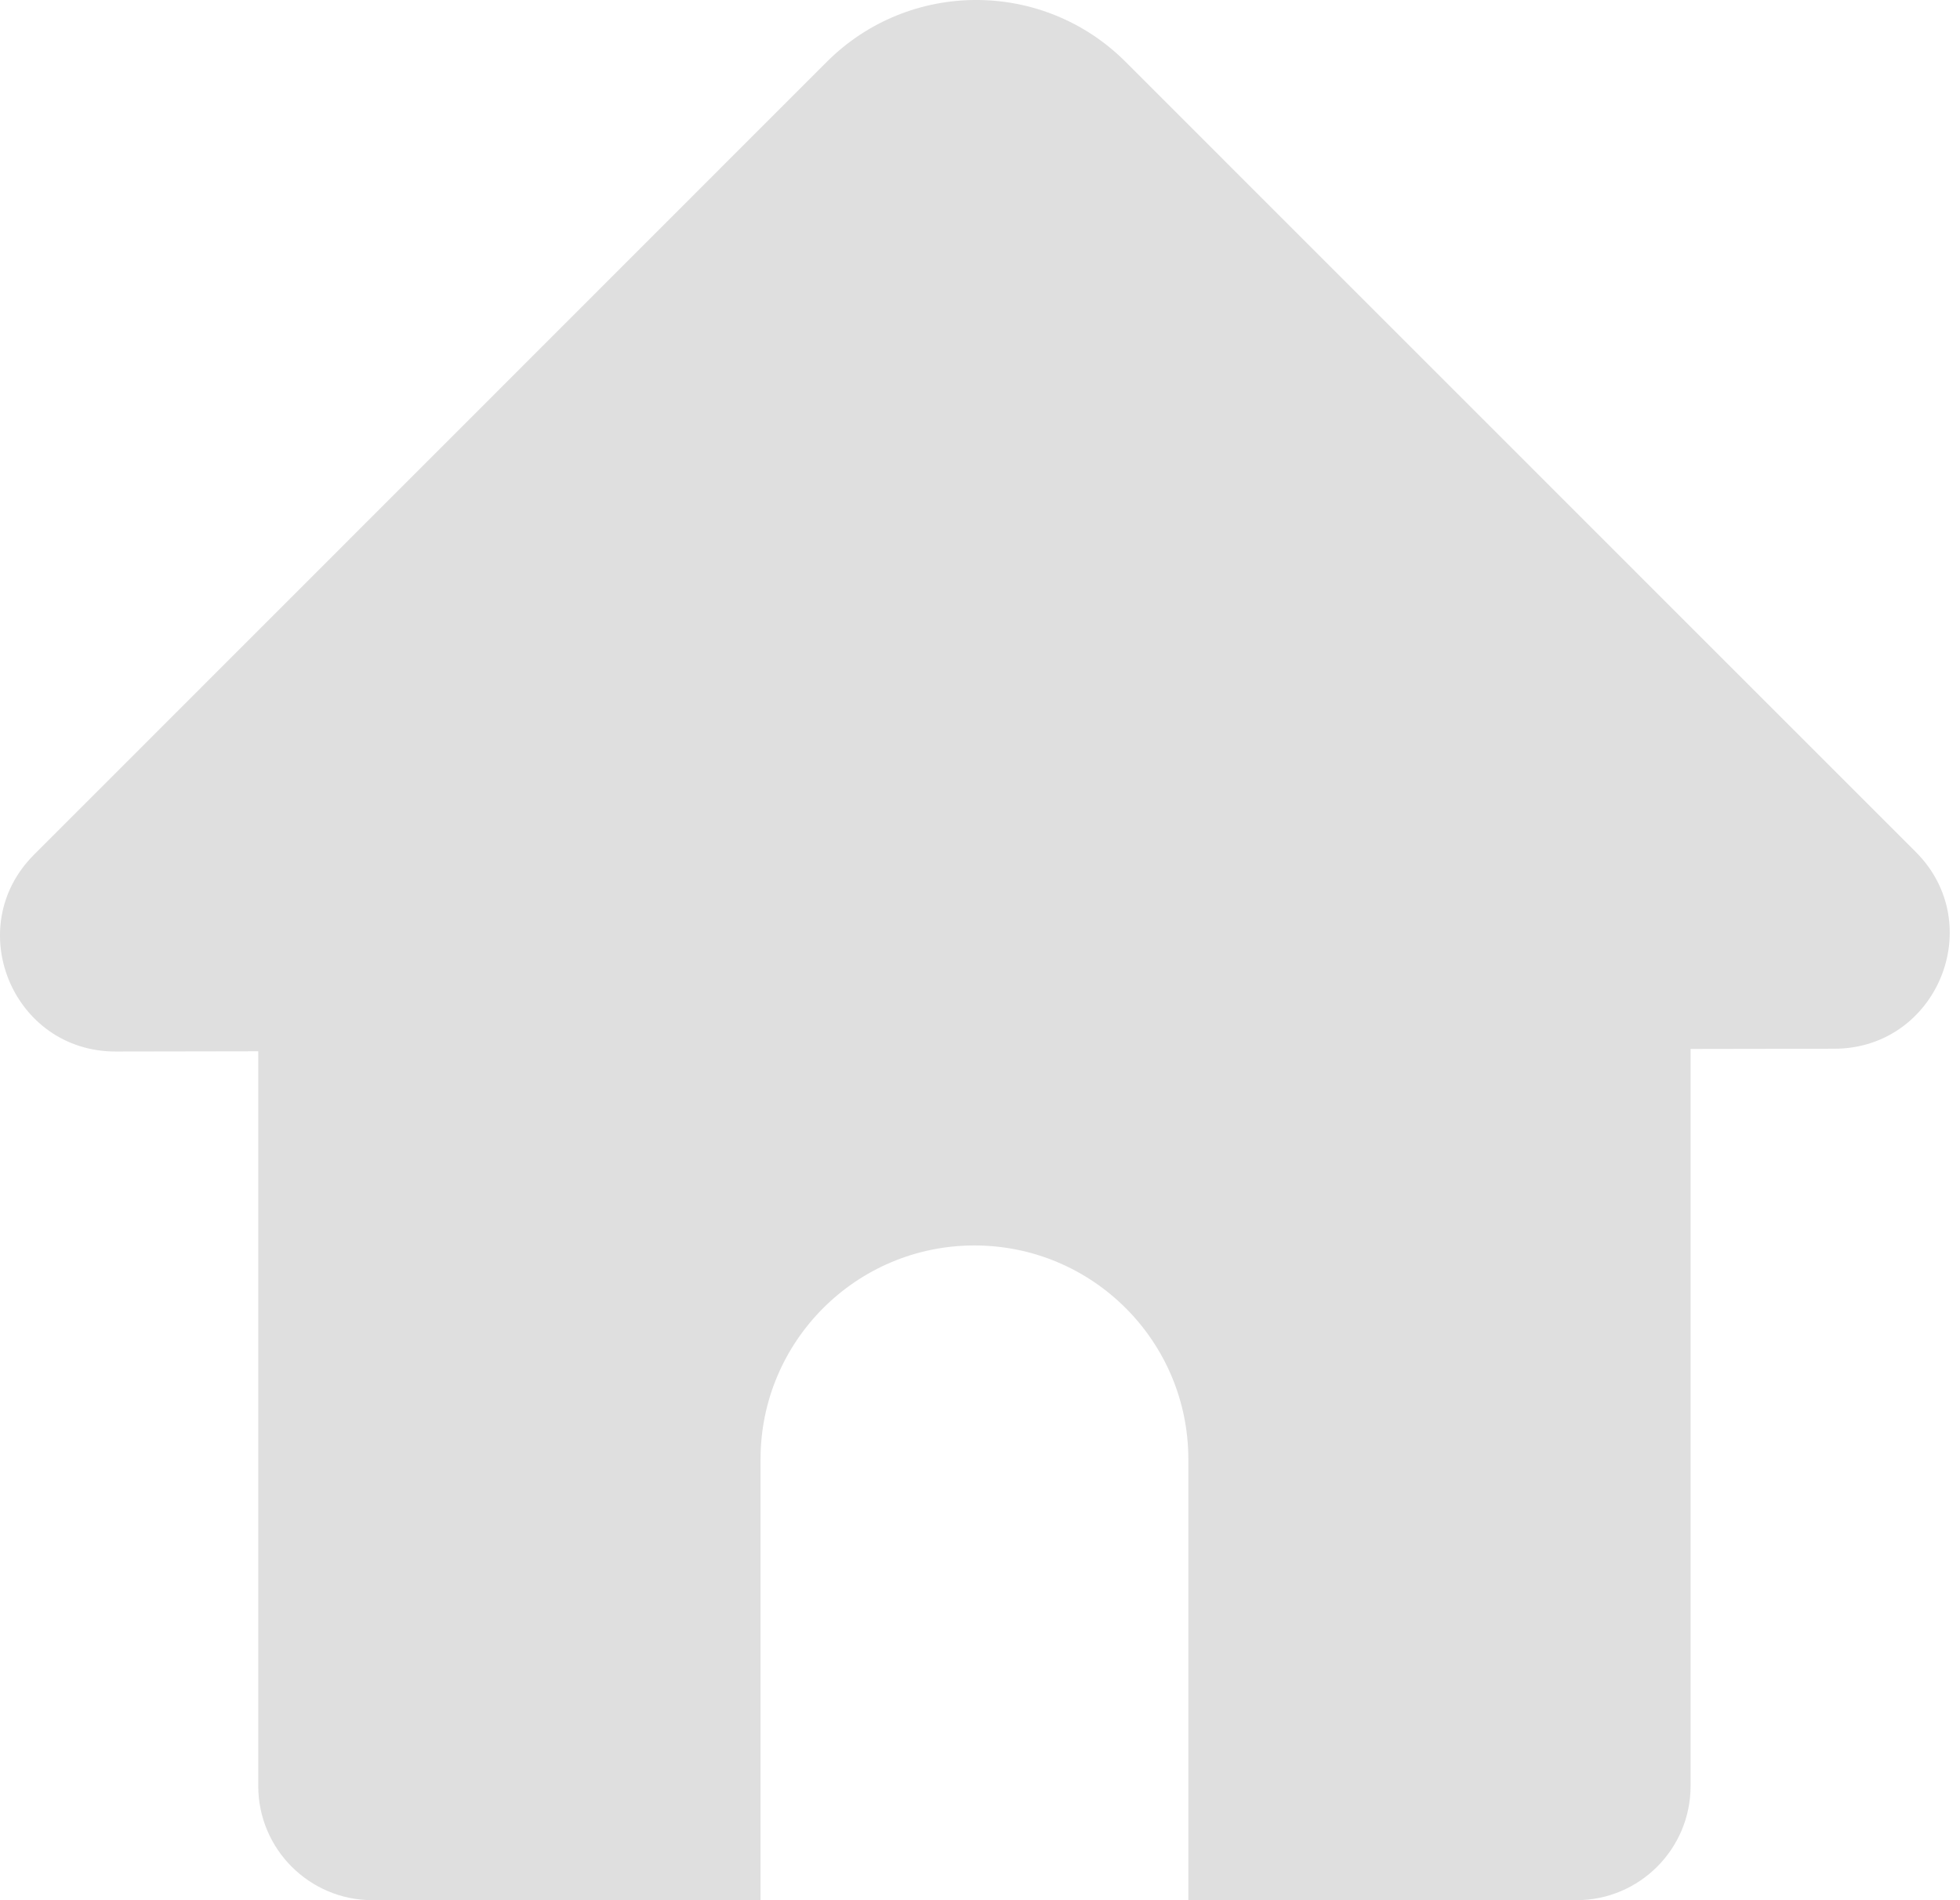 <svg width="33" height="32" viewBox="0 0 33 32" fill="#DFDFDF" xmlns="http://www.w3.org/2000/svg">
<path d="M32.254 14.346L18.953 1.043C17.563 -0.348 15.309 -0.348 13.919 1.043L0.573 14.393C-0.652 15.617 0.217 17.711 1.949 17.708L4.348 17.704V30.076C4.348 31.139 5.21 32 6.272 32H12.805V24.576C12.805 22.587 14.418 20.974 16.406 20.974C18.396 20.974 20.008 22.587 20.008 24.576V32H26.54C27.603 32 28.464 31.139 28.464 30.076V17.665L30.886 17.661C32.613 17.658 33.477 15.568 32.255 14.347L32.254 14.346Z" />
</svg>

